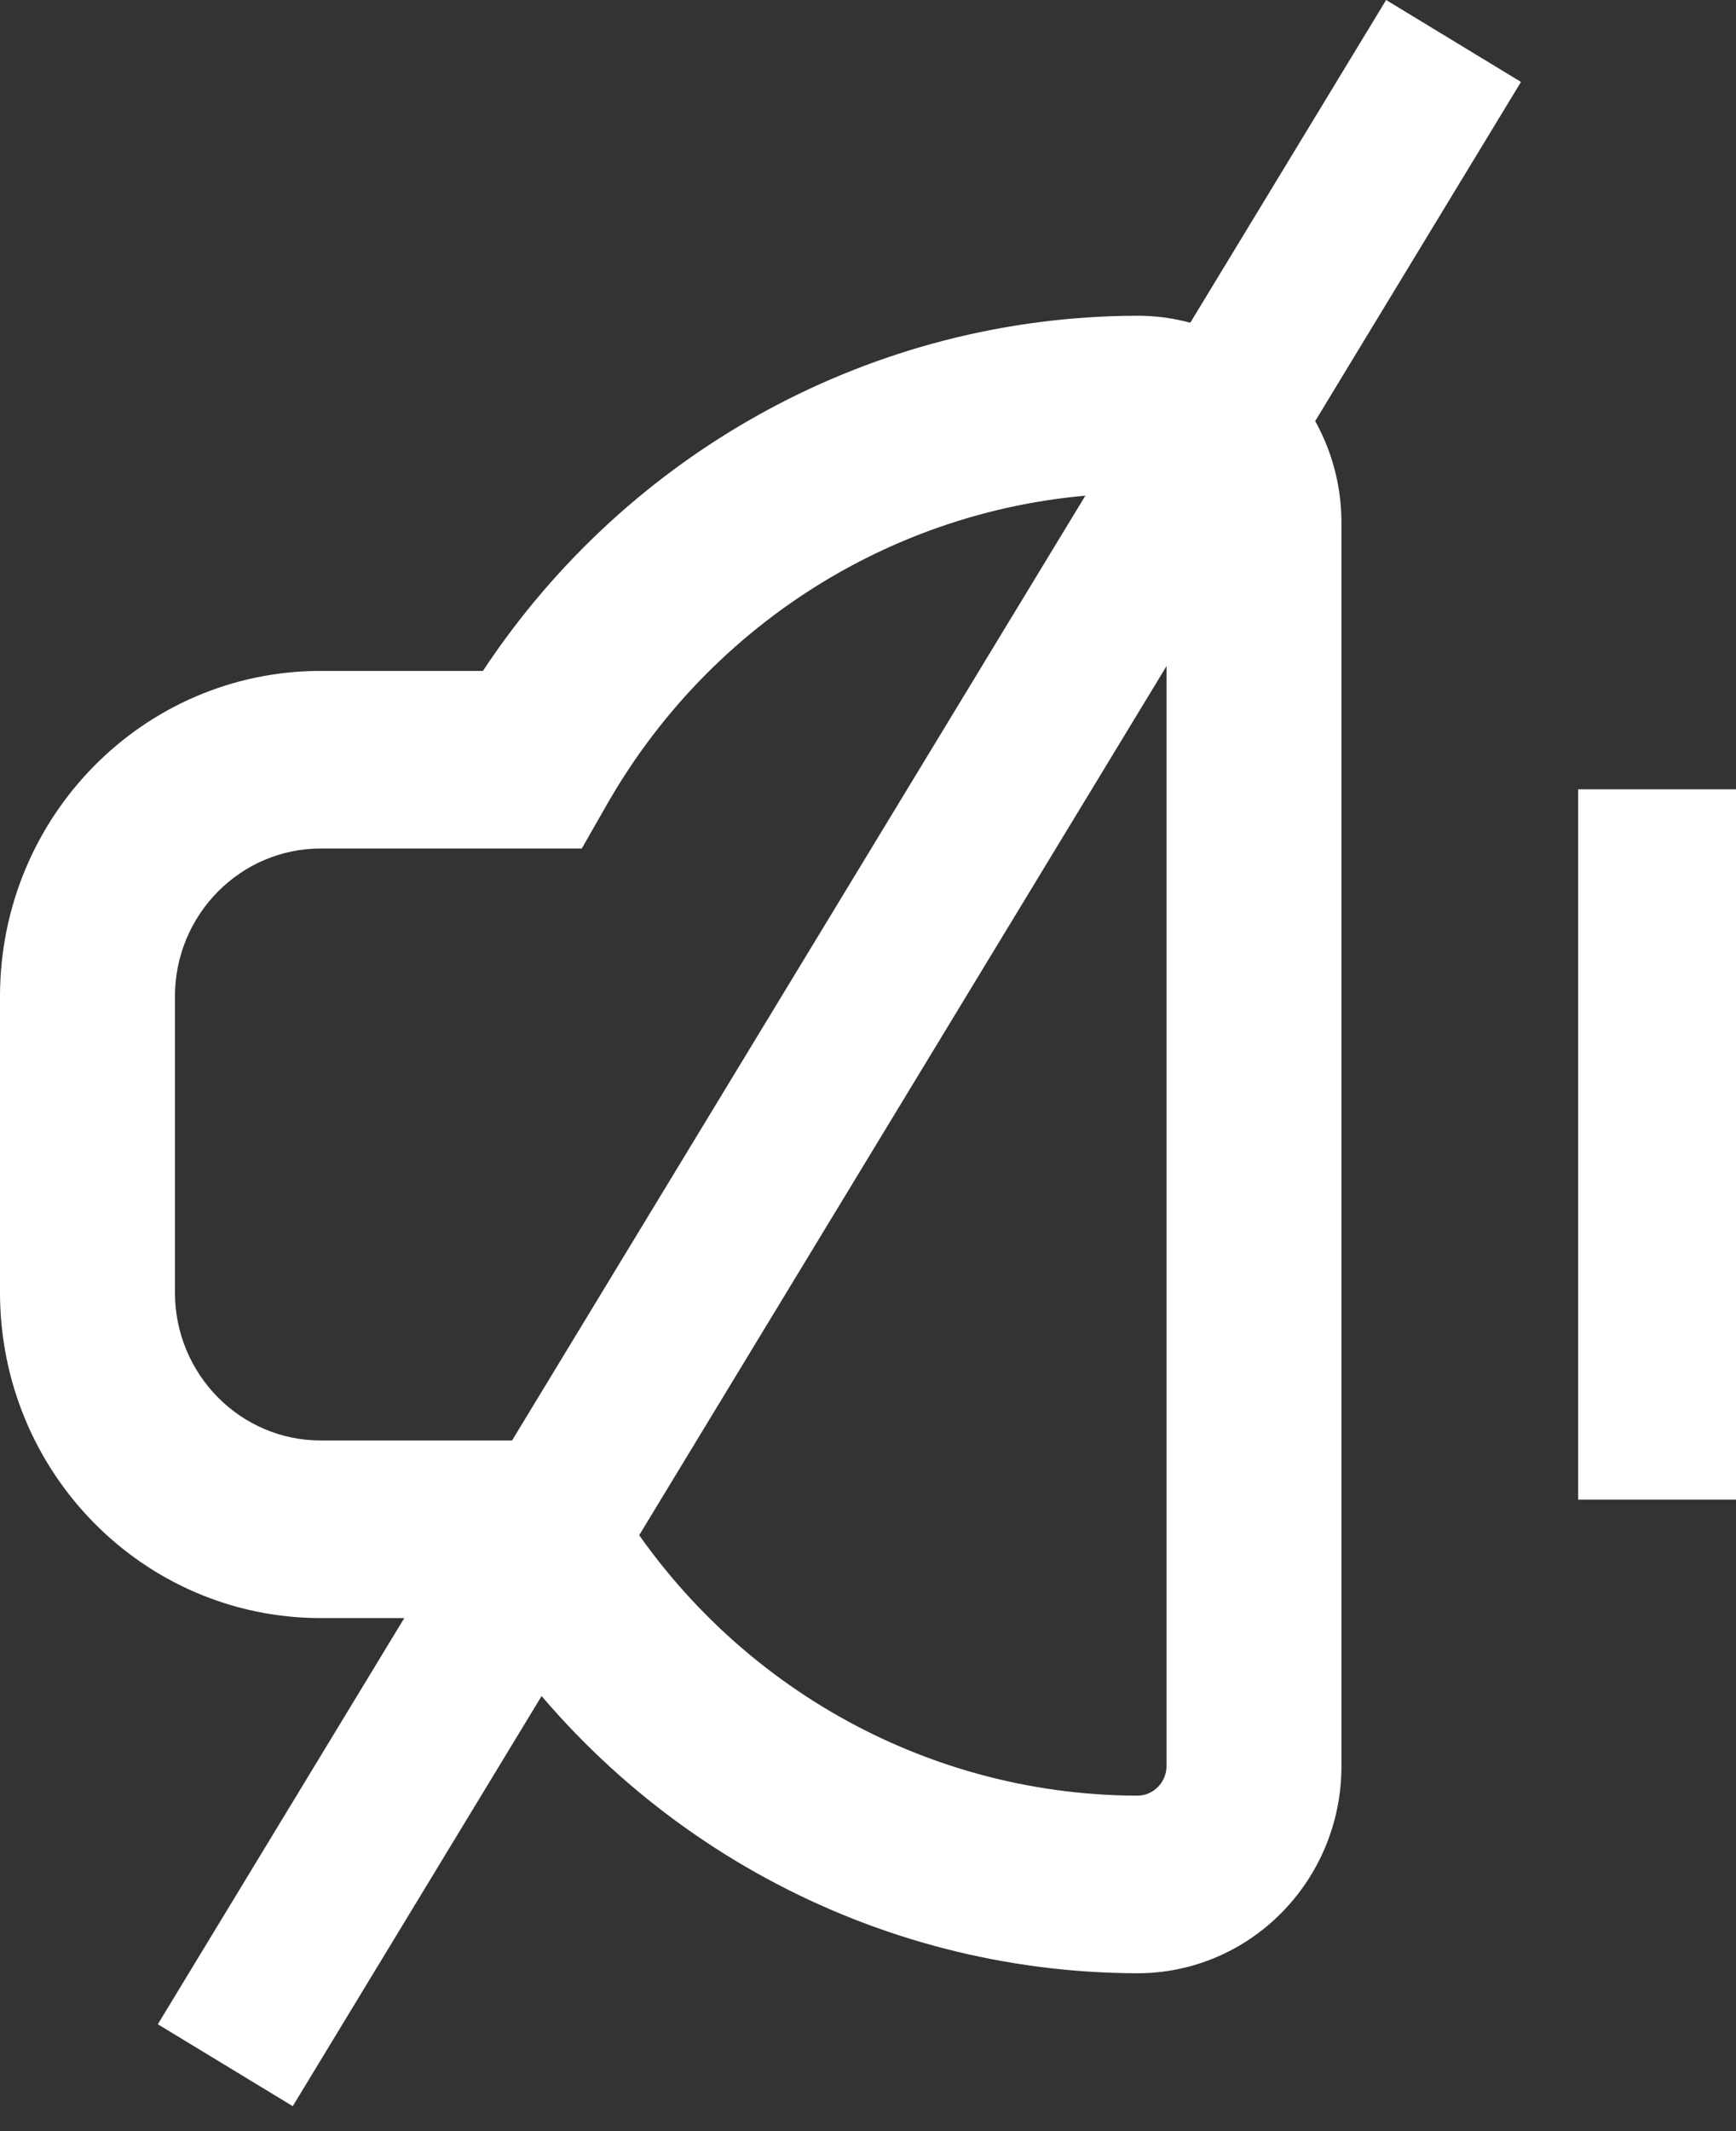 <svg width="22" height="27" viewBox="0 0 22 27" fill="none" xmlns="http://www.w3.org/2000/svg">
<rect x="0" y="0" width="22" height="27" fill="#333333" stroke="none"/>
<path d="M6.12 20.5C7.975 23.305 11.083 24.992 14.413 25C15.843 25 17 23.826 17 22.375V6.625C17 5.174 15.843 4 14.413 4C11.083 4.008 7.975 5.695 6.12 8.5H4.065C1.818 8.5 0 10.345 0 12.625V16.375C0 18.655 1.818 20.5 4.065 20.5H6.12ZM2.217 16.375V12.625C2.217 11.59 3.045 10.75 4.065 10.75H7.373L7.694 10.188C9.084 7.758 11.641 6.258 14.413 6.25C14.616 6.25 14.783 6.419 14.783 6.625V22.375C14.783 22.581 14.616 22.75 14.413 22.75C11.641 22.742 9.084 21.242 7.694 18.812L7.373 18.25H4.065C3.045 18.25 2.217 17.41 2.217 16.375Z" fill="white"/>
<path d="M22 10H20V19H22V10Z" fill="white"/>
<path d="M19.275 1.038L17.566 0L2 25.646L3.71 26.684L19.275 1.038Z" fill="white"/>
</svg>
